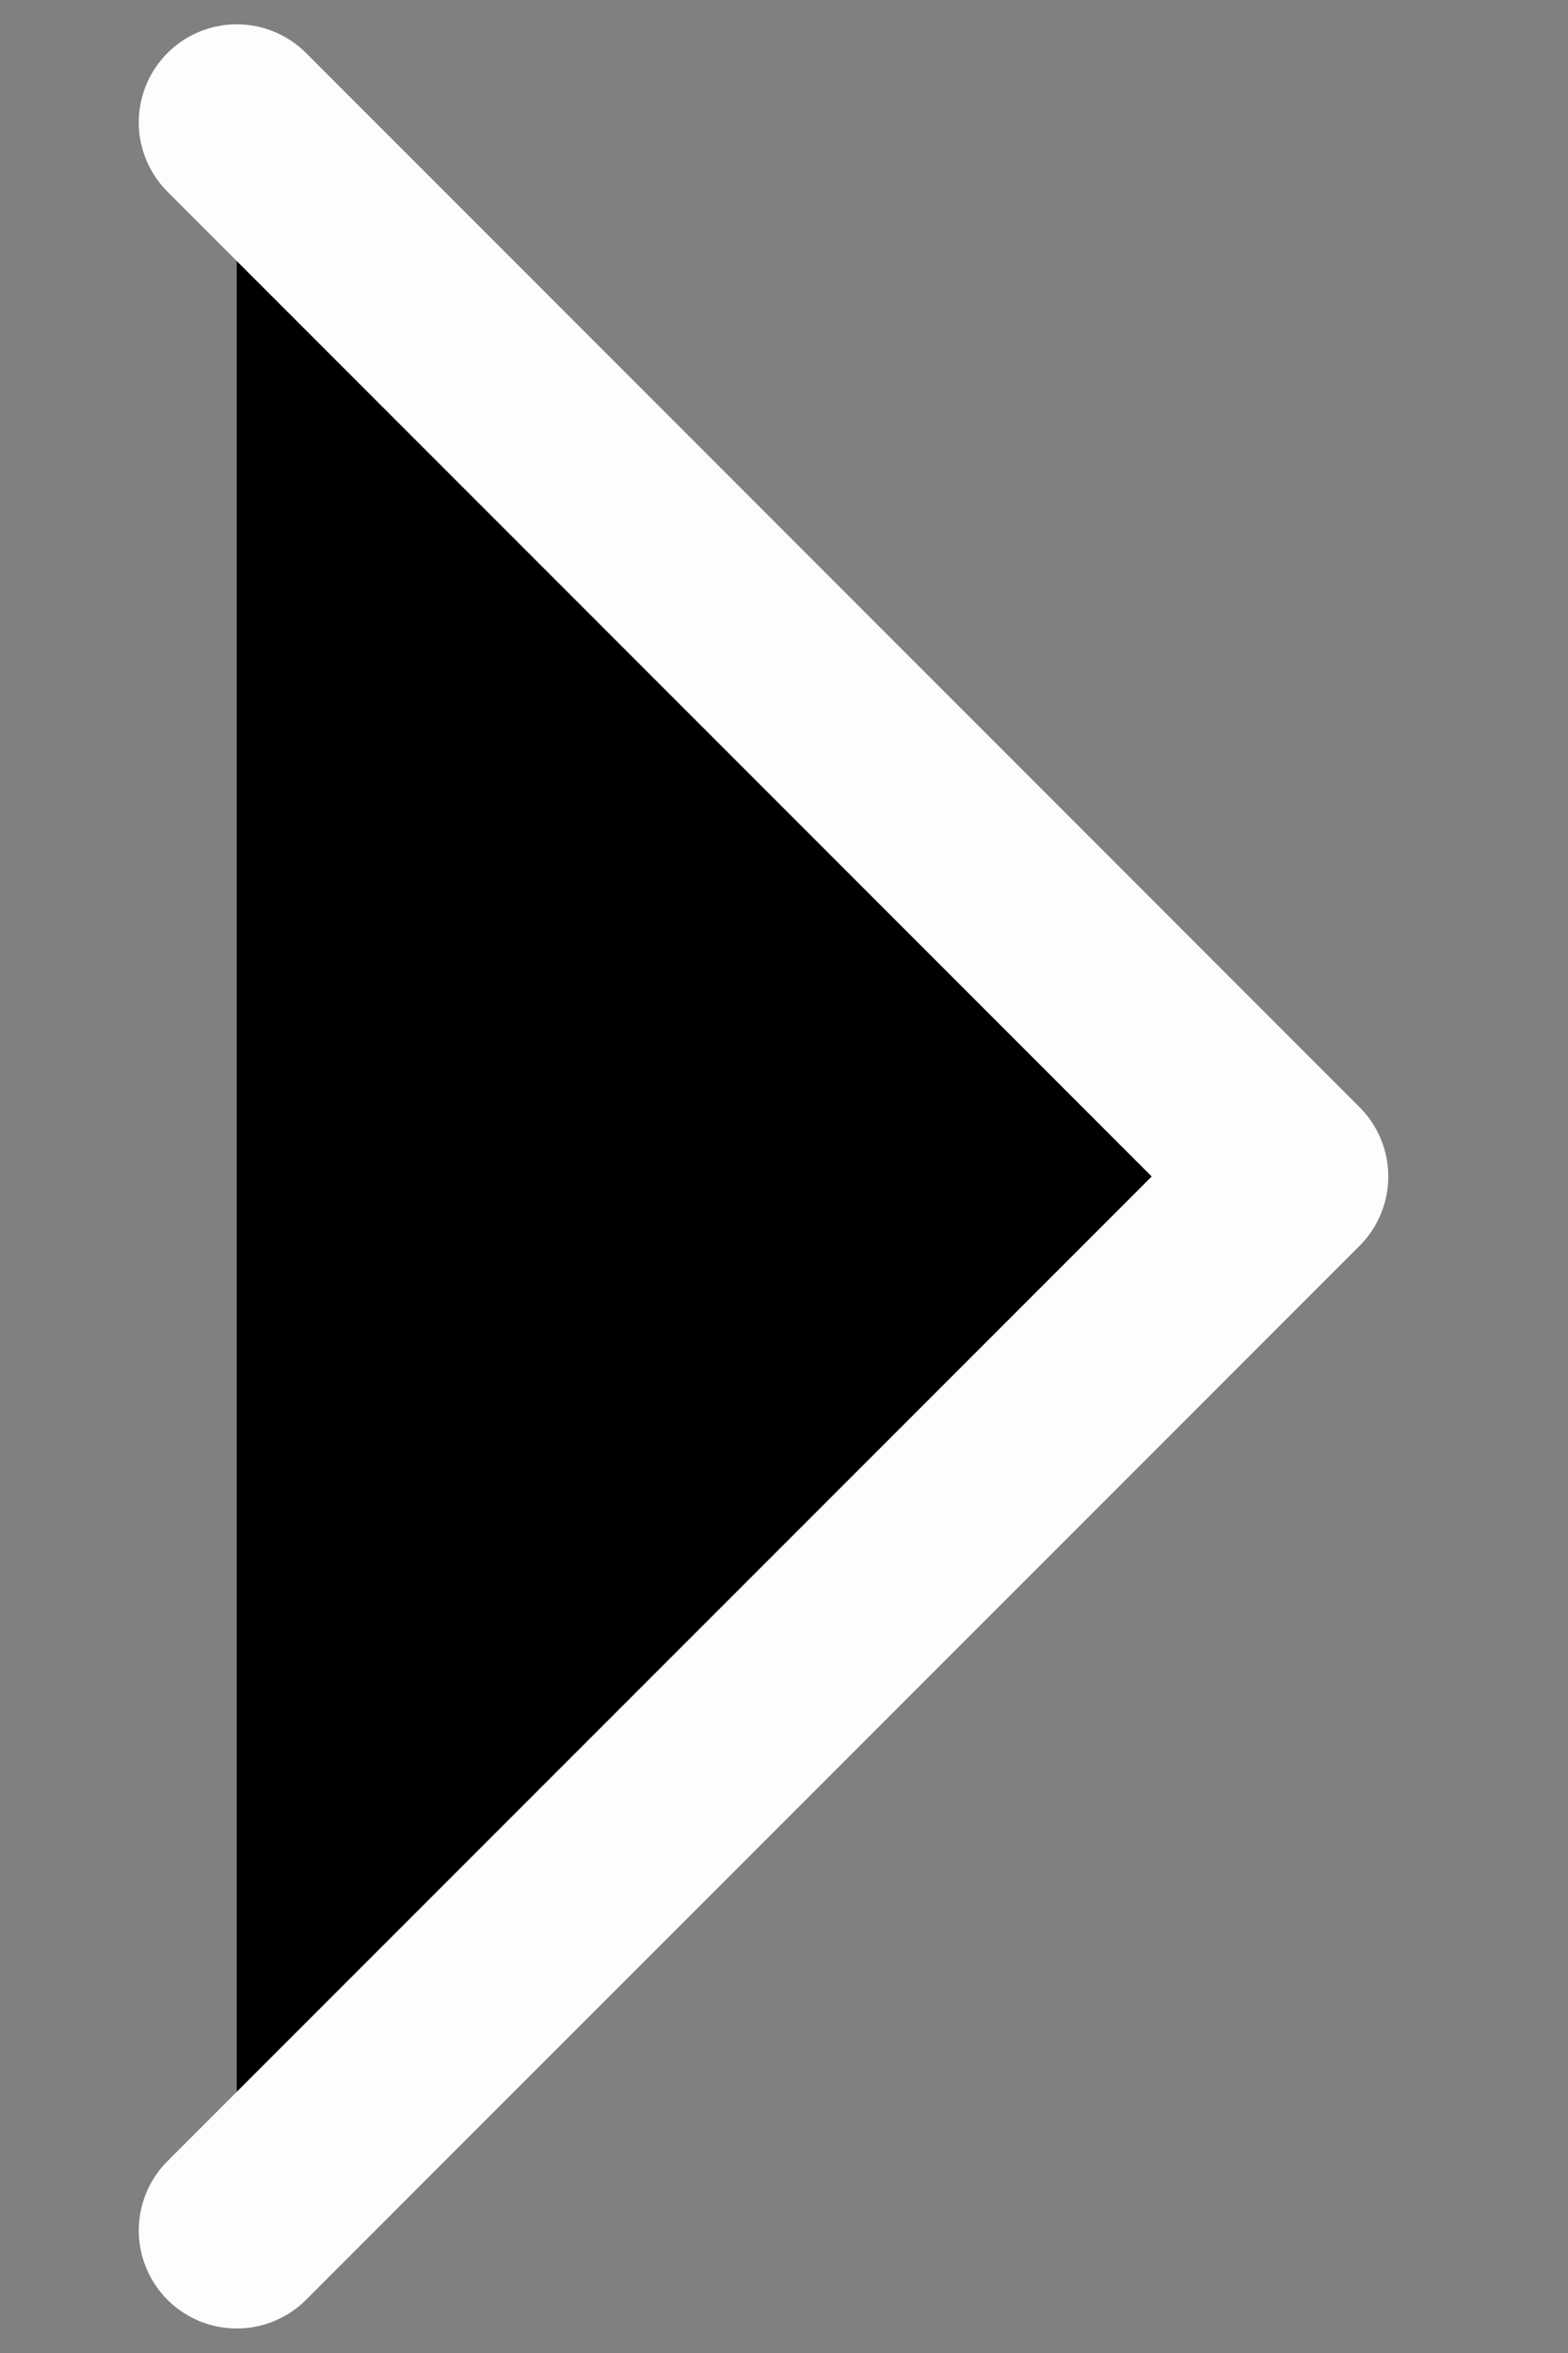 <svg width="8" height="12" viewBox="0 0 8 12" fill="none" xmlns="http://www.w3.org/2000/svg">
<rect x="0" y="0" width="8" height="12" fill="#808080" stroke="none"/>
<path d="M1.208 11.375L6.583 6L1.208 0.624" fill="transperent"/>
<path d="M1.208 11.375L6.583 6L1.208 0.624" stroke="#FDFDFD" stroke-linecap="round" stroke-linejoin="round"/>
</svg>
